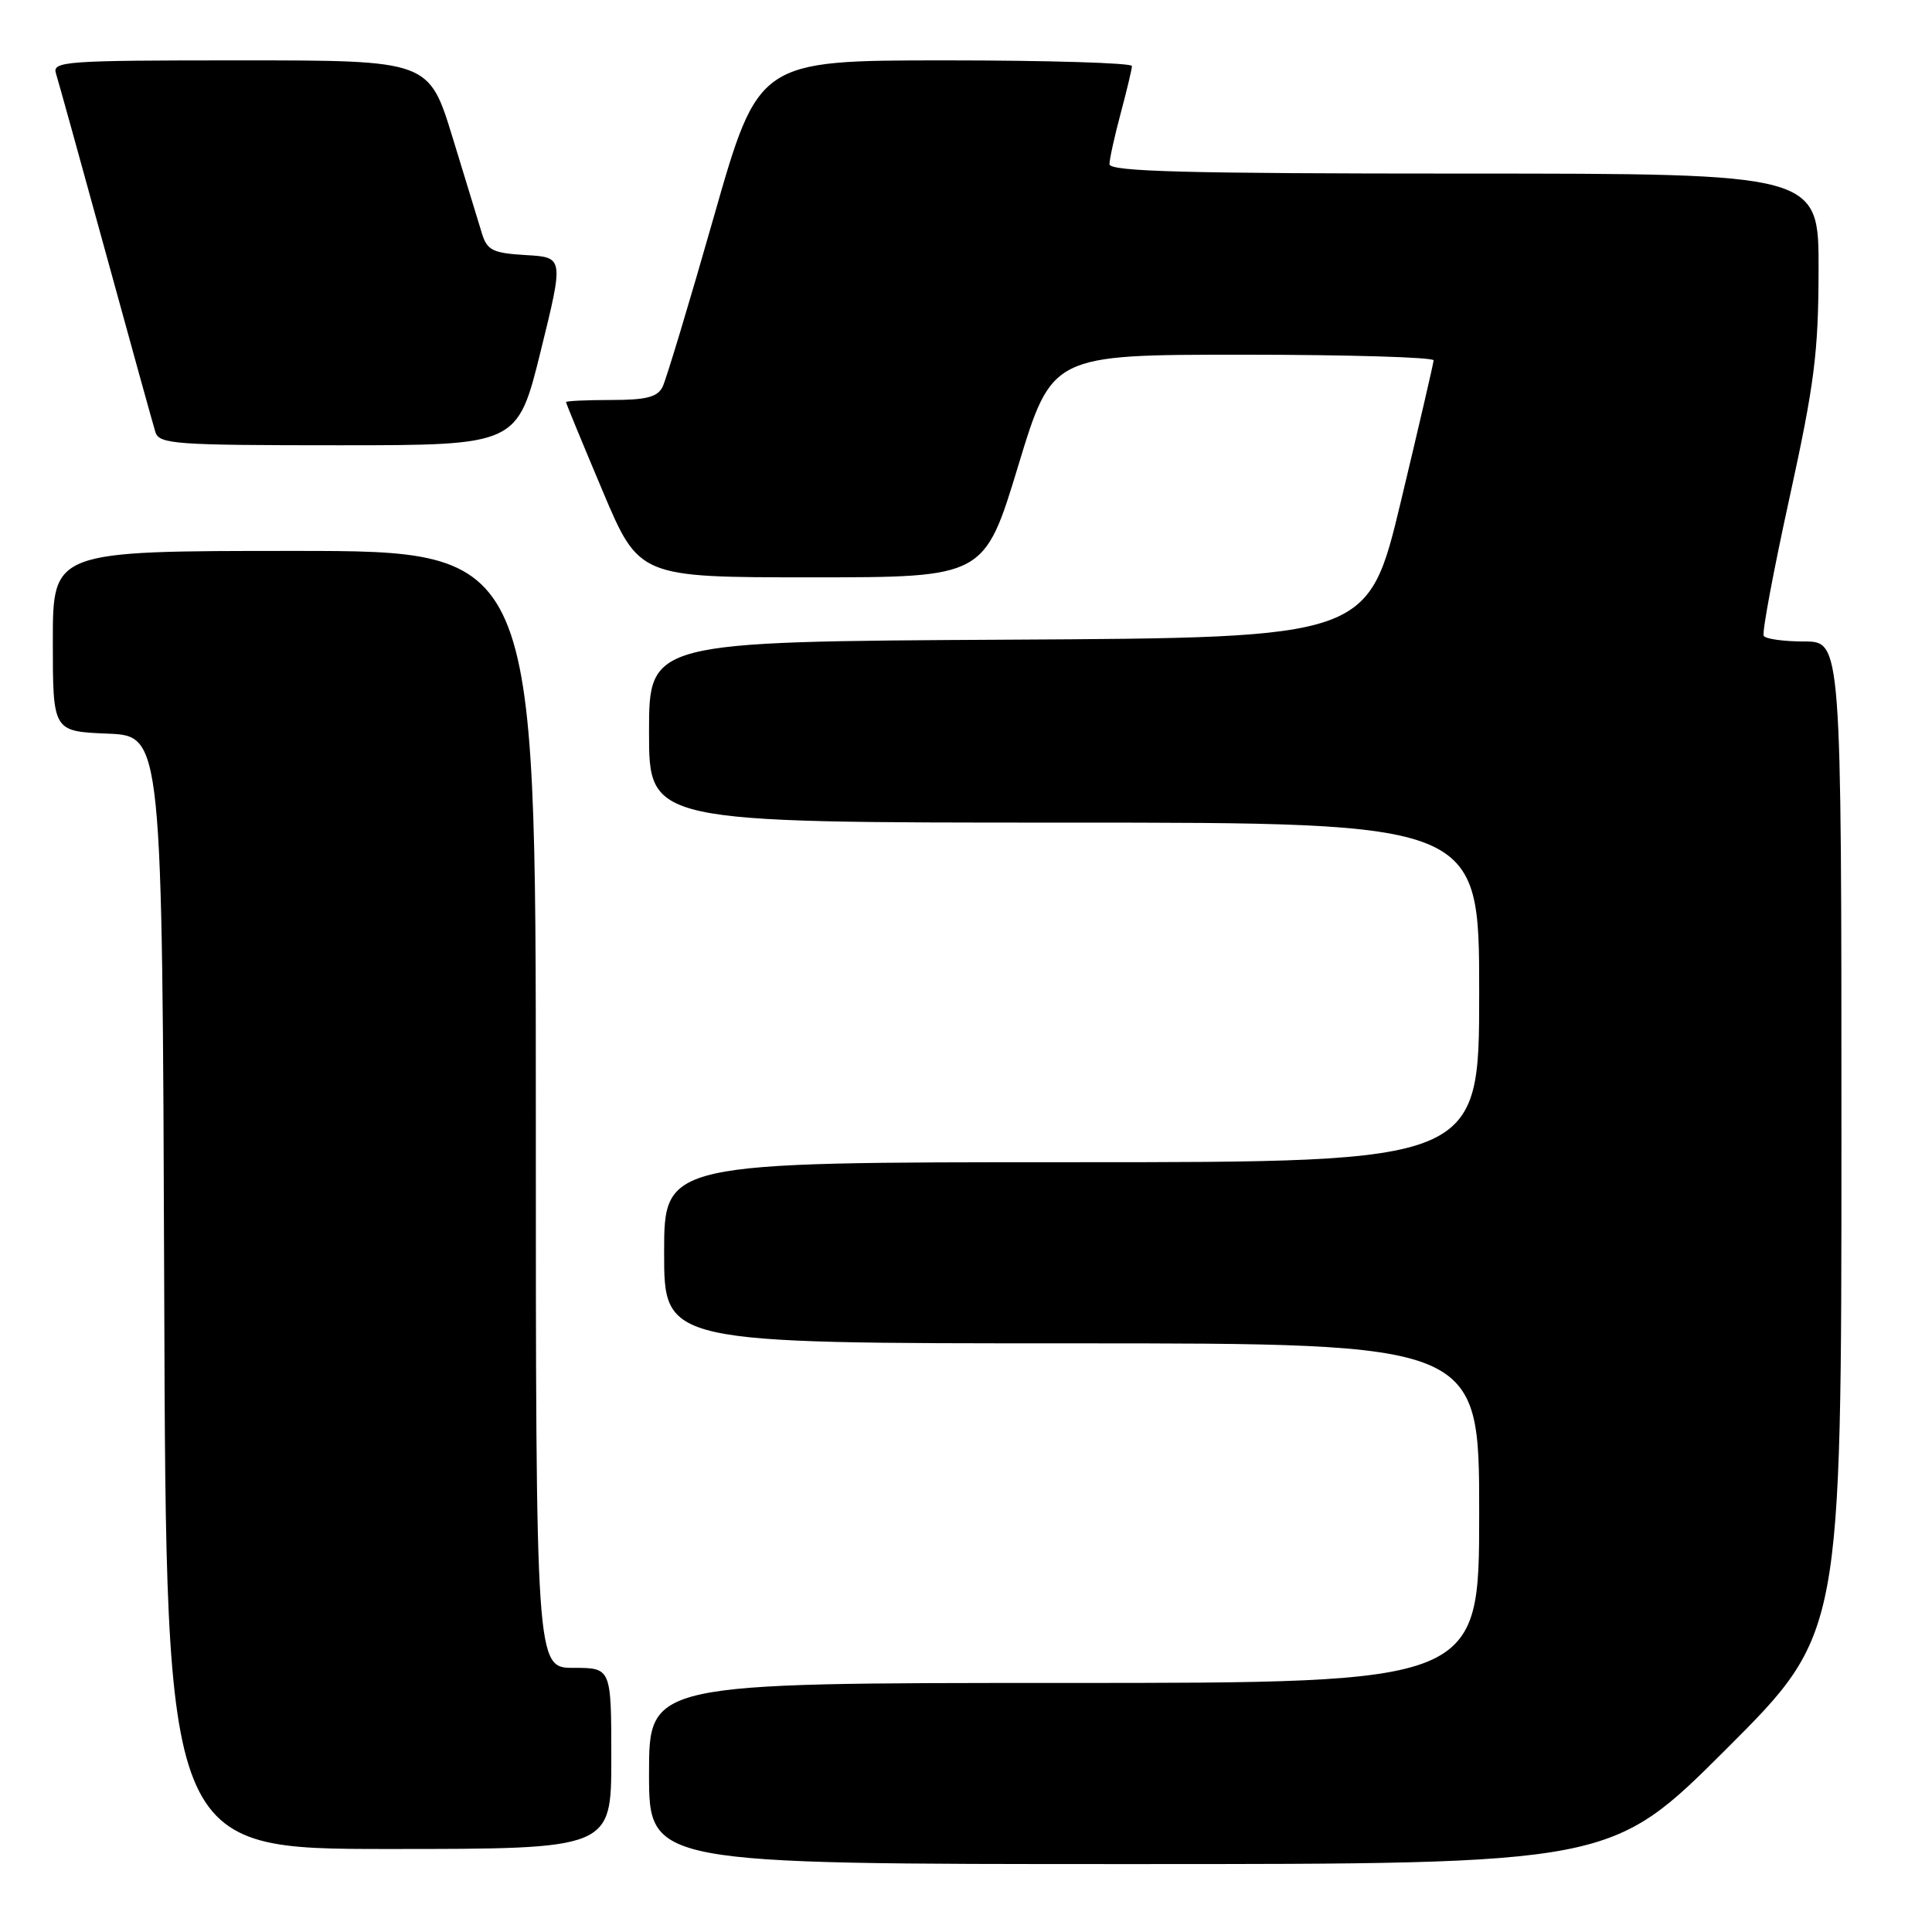 <?xml version="1.0" encoding="UTF-8" standalone="no"?>
<!DOCTYPE svg PUBLIC "-//W3C//DTD SVG 1.1//EN" "http://www.w3.org/Graphics/SVG/1.1/DTD/svg11.dtd" >
<svg xmlns="http://www.w3.org/2000/svg" xmlns:xlink="http://www.w3.org/1999/xlink" version="1.1" viewBox="0 0 256 256">
 <g >
 <path fill="currentColor"
d=" M 228.74 231.76 C 244.00 216.52 244.00 216.52 244.00 150.76 C 244.00 85.00 244.00 85.00 239.06 85.00 C 236.34 85.00 233.93 84.66 233.70 84.25 C 233.46 83.84 235.00 75.62 237.11 66.00 C 240.42 50.88 240.95 46.77 240.97 35.75 C 241.00 23.00 241.00 23.00 194.00 23.00 C 157.06 23.00 147.00 22.73 147.01 21.75 C 147.02 21.06 147.69 18.02 148.50 15.00 C 149.31 11.97 149.98 9.16 149.99 8.75 C 149.99 8.34 138.86 8.00 125.25 8.00 C 100.50 8.01 100.50 8.01 94.58 28.75 C 91.33 40.16 88.27 50.29 87.80 51.25 C 87.12 52.62 85.65 53.00 80.96 53.00 C 77.68 53.00 75.00 53.13 75.00 53.28 C 75.00 53.44 77.18 58.72 79.84 65.03 C 84.68 76.50 84.68 76.50 107.56 76.50 C 130.43 76.50 130.43 76.50 134.91 61.75 C 139.39 47.00 139.39 47.00 164.69 47.00 C 178.61 47.00 189.98 47.34 189.96 47.75 C 189.94 48.16 187.98 56.60 185.61 66.50 C 181.29 84.50 181.29 84.50 133.65 84.76 C 86.00 85.02 86.00 85.02 86.00 97.01 C 86.00 109.00 86.00 109.00 141.00 109.00 C 196.00 109.00 196.00 109.00 196.00 131.50 C 196.00 154.00 196.00 154.00 142.00 154.00 C 88.00 154.00 88.00 154.00 88.00 166.00 C 88.00 178.00 88.00 178.00 142.00 178.00 C 196.00 178.00 196.00 178.00 196.00 200.50 C 196.00 223.00 196.00 223.00 141.00 223.00 C 86.00 223.00 86.00 223.00 86.00 235.00 C 86.00 247.00 86.00 247.00 149.74 247.00 C 213.48 247.00 213.48 247.00 228.74 231.76 Z  M 81.00 233.00 C 81.00 221.00 81.00 221.00 76.00 221.00 C 71.00 221.00 71.00 221.00 71.00 147.00 C 71.00 73.00 71.00 73.00 39.00 73.00 C 7.00 73.00 7.00 73.00 7.00 84.96 C 7.00 96.91 7.00 96.91 14.25 97.21 C 21.50 97.50 21.50 97.50 21.76 171.25 C 22.01 245.00 22.01 245.00 51.51 245.00 C 81.00 245.00 81.00 245.00 81.00 233.00 Z  M 71.64 46.55 C 74.71 34.09 74.71 34.09 69.68 33.80 C 65.32 33.54 64.56 33.17 63.88 31.00 C 63.46 29.62 61.70 23.89 59.98 18.25 C 56.84 8.00 56.84 8.00 31.85 8.00 C 8.51 8.00 6.90 8.12 7.42 9.75 C 7.72 10.71 10.69 21.40 14.01 33.50 C 17.33 45.60 20.29 56.29 20.59 57.25 C 21.09 58.85 23.14 59.00 44.85 59.00 C 68.56 59.00 68.56 59.00 71.64 46.55 Z "/>
</g>
</svg>